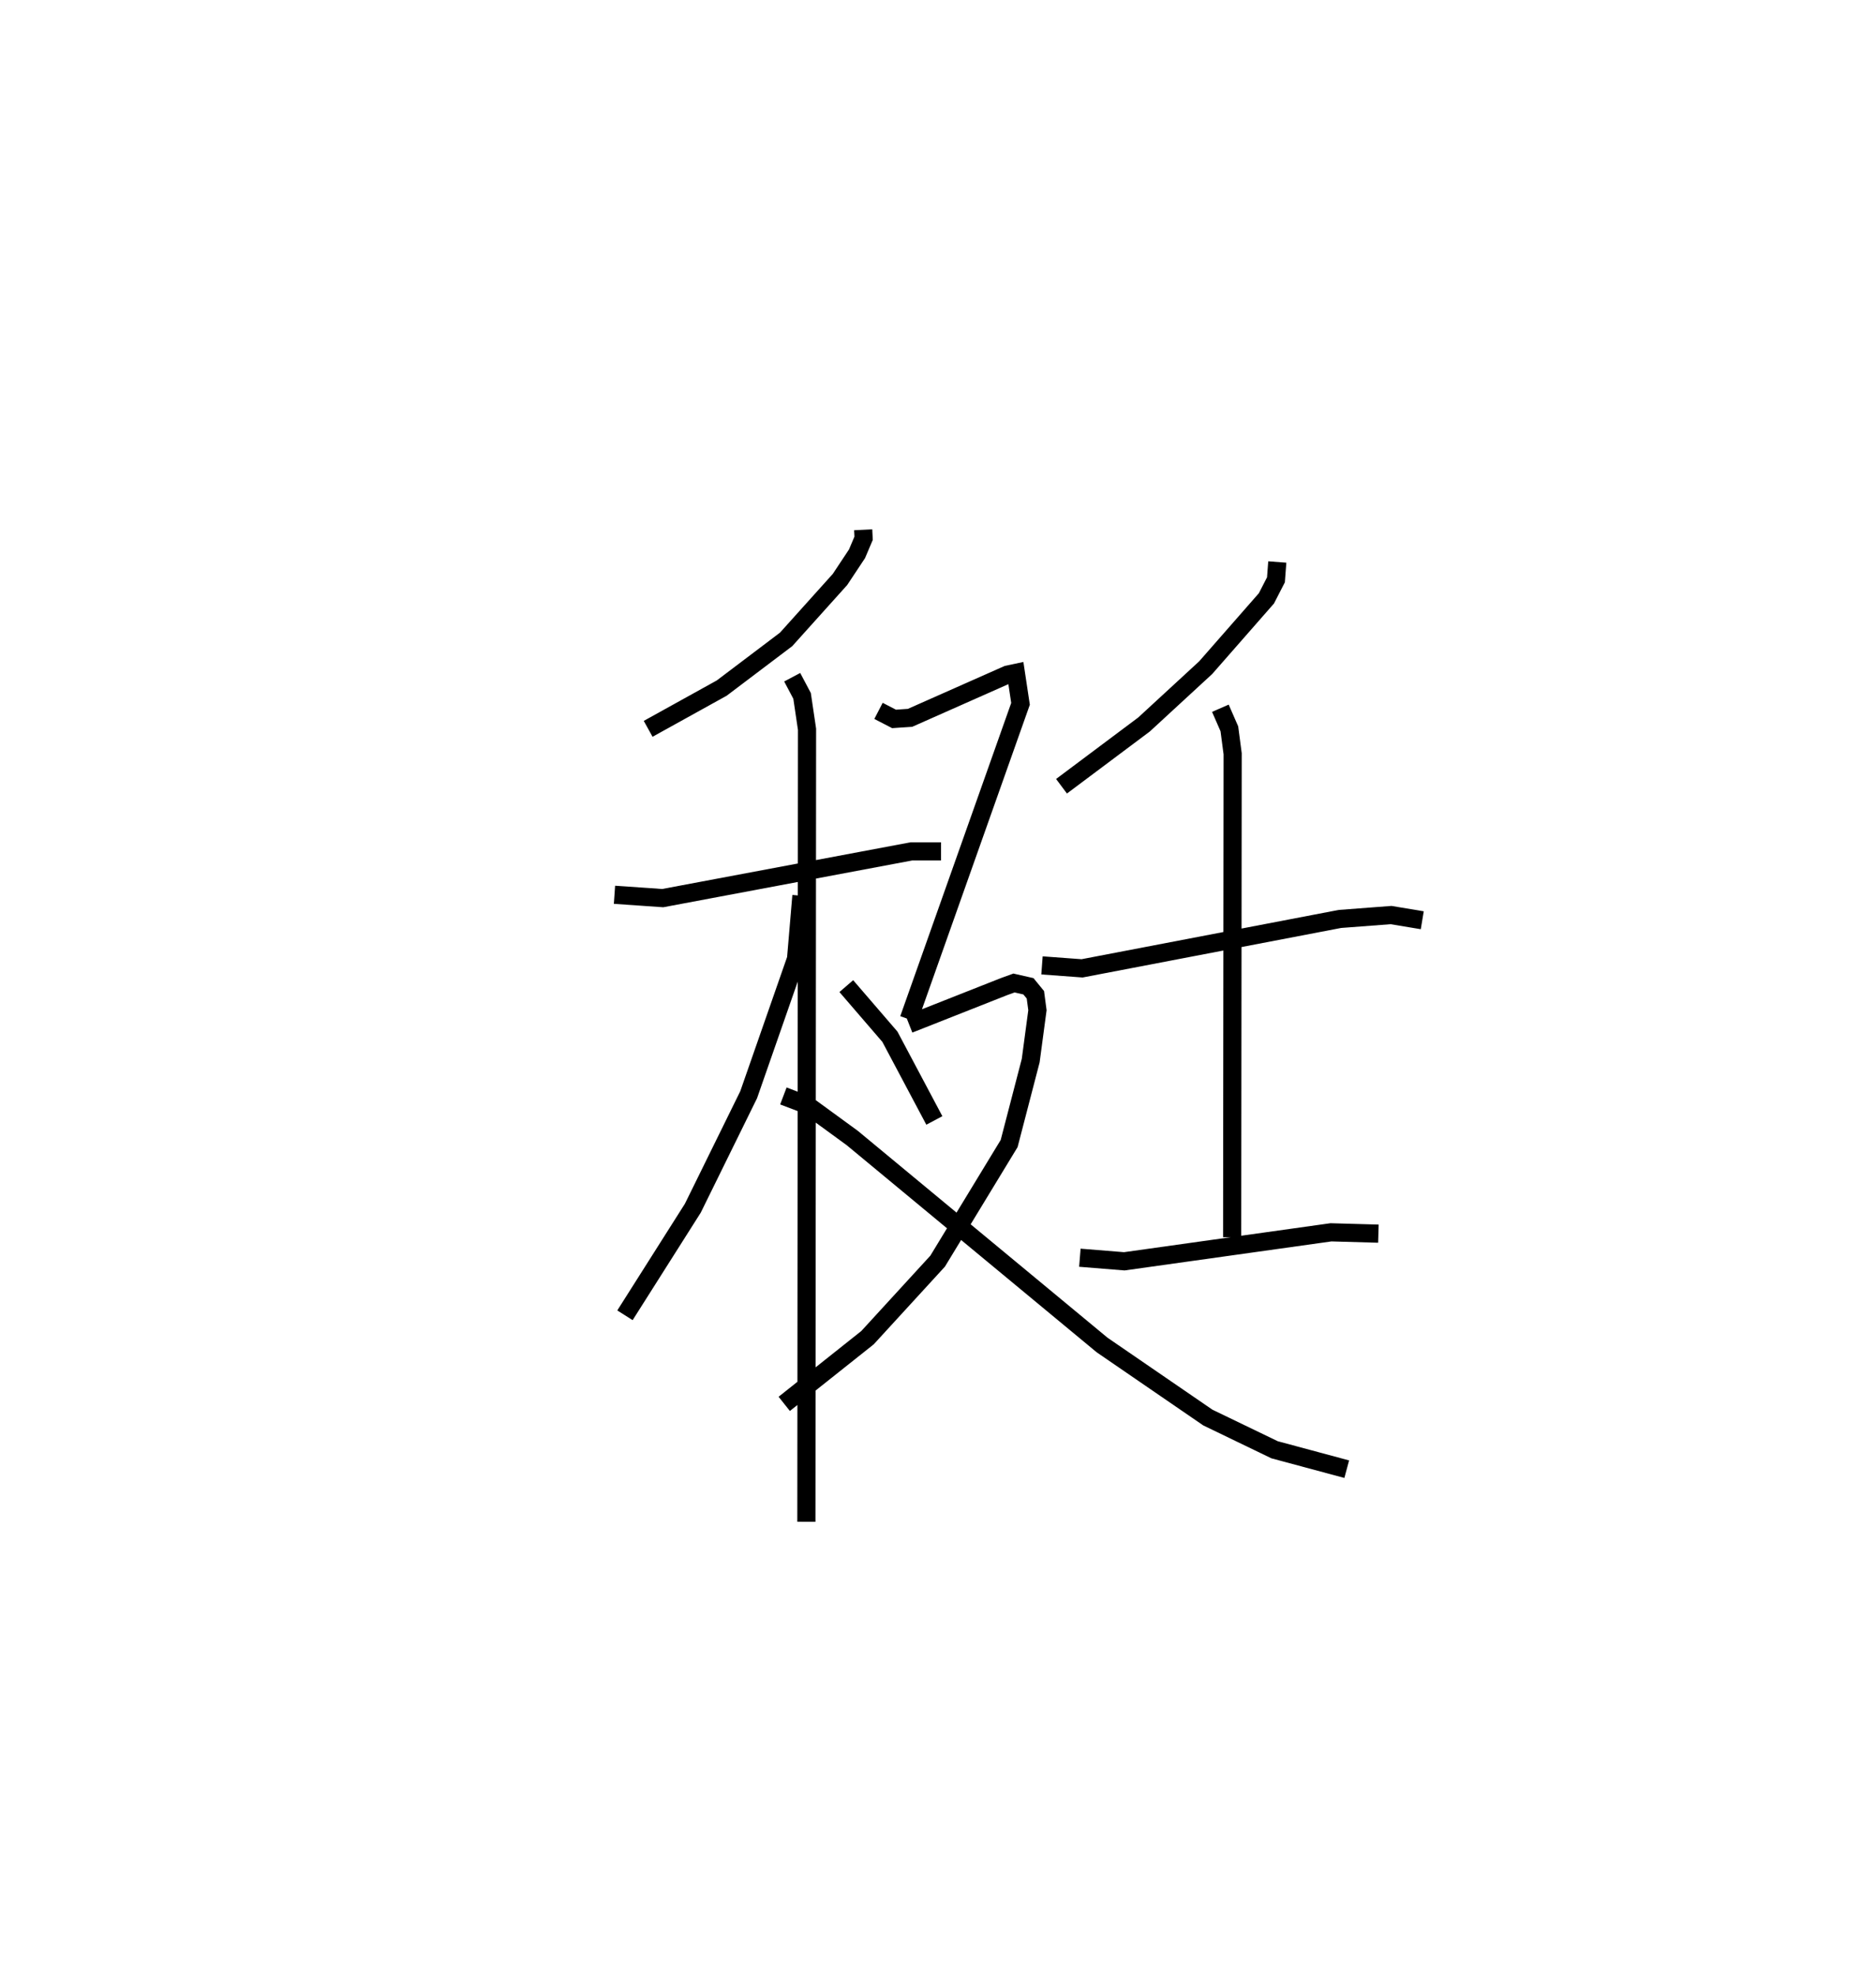<?xml version="1.0" encoding="utf-8" ?>
<svg baseProfile="full" height="108.809" version="1.1" width="103.366" xmlns="http://www.w3.org/2000/svg" xmlns:ev="http://www.w3.org/2001/xml-events" xmlns:xlink="http://www.w3.org/1999/xlink"><defs /><rect fill="white" height="108.809" width="103.366" x="0" y="0" /><path d="M25,25 m0.0,0.0 m22.561,4.177 l0.023,0.467 -0.363,0.855 l-0.938,1.414 -2.967,3.299 l-3.55,2.683 -4.053,2.244 m-1.855,9.139 l2.658,0.184 13.698,-2.573 l1.636,-0.001 m-8.2,-9.591 l0.544,1.027 0.273,1.84 l-0.036,43.644 m-0.274,-34.478 l-0.295,3.479 -2.611,7.48 l-3.076,6.249 -3.74,5.899 m12.196,-18.129 l2.402,2.788 2.449,4.61 m18.896,-30.755 l-0.074,0.981 -0.525,1.021 l-3.347,3.818 -3.395,3.127 l-4.548,3.403 m-1.076,9.866 l2.209,0.163 14.206,-2.721 l2.819,-0.214 1.719,0.286 m-11.124,-11.676 l0.495,1.133 0.181,1.373 l-0.027,26.625 m-8.391,1.13 l2.448,0.198 11.387,-1.597 l2.614,0.074 m-27.544,-28.791 l0.856,0.443 0.885,-0.061 l5.368,-2.379 0.459,-0.097 l0.257,1.707 -6.155,17.368 m0.011,0.271 l5.239,-2.068 0.544,-0.197 l0.797,0.181 0.383,0.468 l0.113,0.849 -0.371,2.775 l-1.188,4.568 -3.94,6.477 l-3.863,4.214 -4.589,3.646 m-0.047,-16.958 l1.292,0.491 2.501,1.824 l13.768,11.401 5.825,3.995 l3.678,1.775 3.976,1.069 " fill="none" stroke="black" stroke-width="1" /></svg>